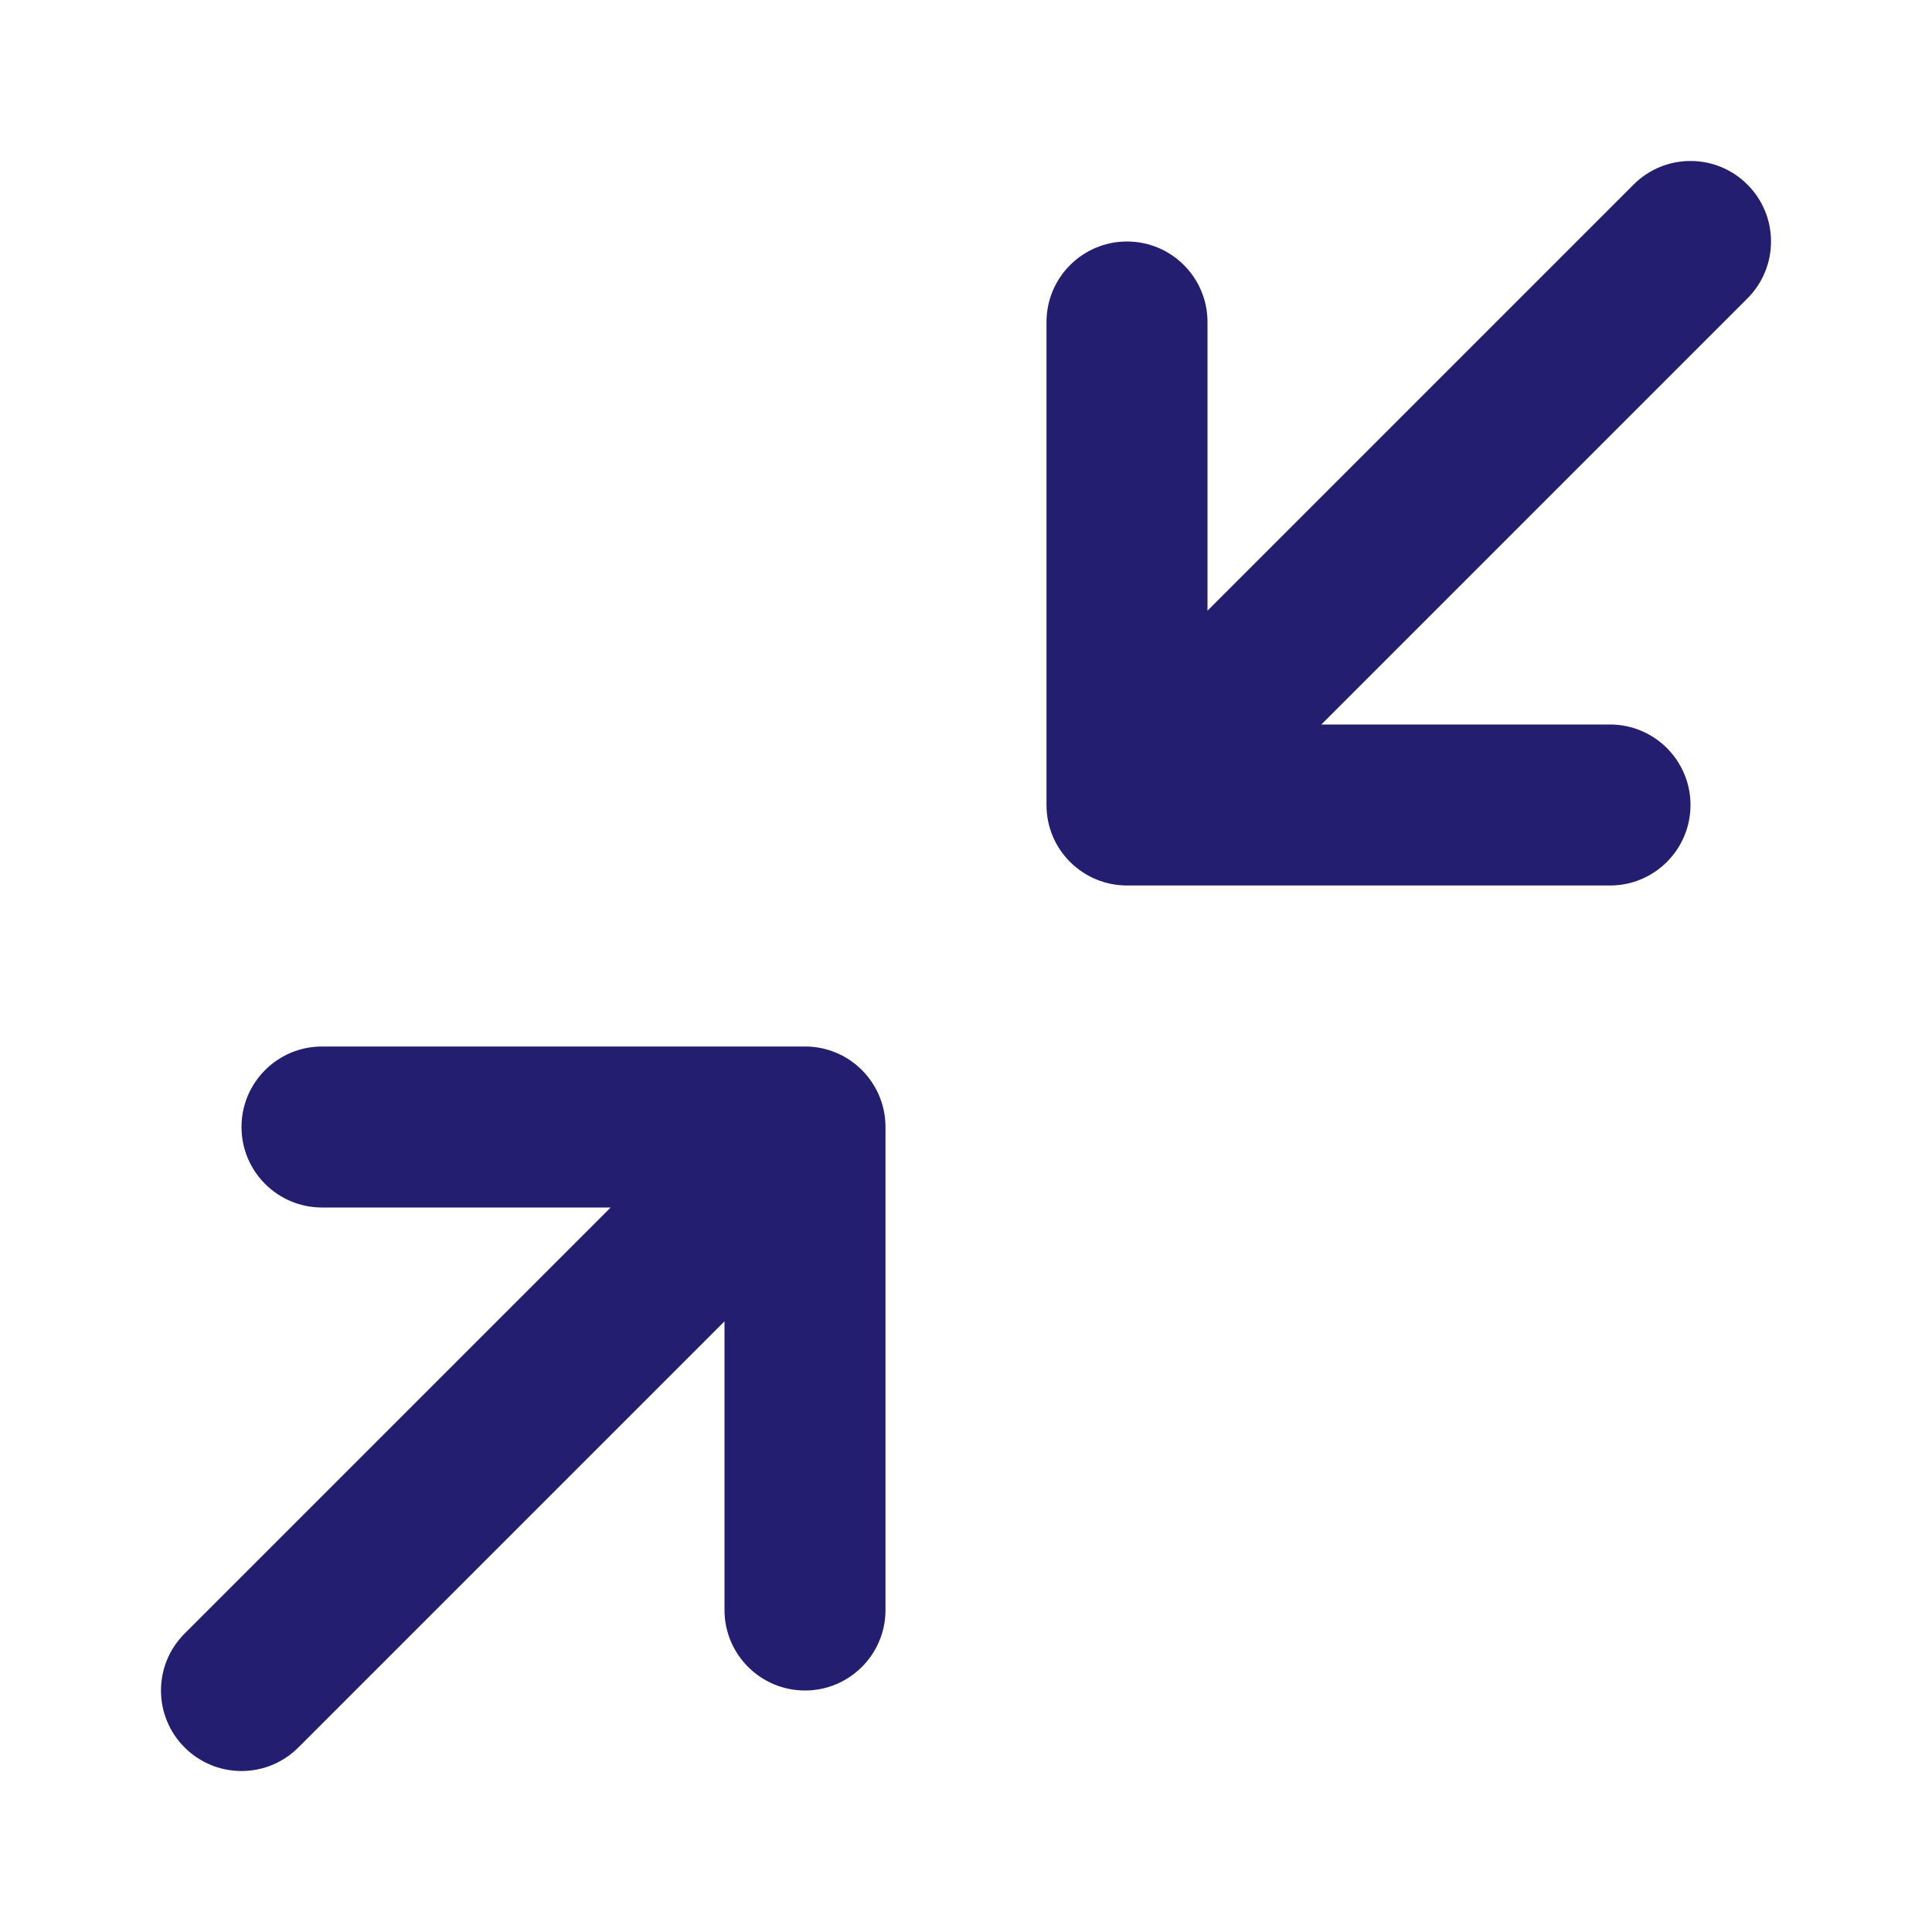 <svg viewBox="0 0 24 24" fill="none" xmlns="http://www.w3.org/2000/svg">
    <g id="SVGRepo_bgCarrier" stroke-width="0"></g>
    <g id="SVGRepo_tracerCarrier" stroke-linecap="round" stroke-linejoin="round"></g>
    <g id="SVGRepo_iconCarrier">
        <path
            d="M21.707 3.707L16.414 9H20C20.552 9 21 9.448 21 10C21 10.552 20.552 11 20 11H14.001L13.997 11C13.743 10.999 13.489 10.902 13.295 10.709L13.291 10.705C13.196 10.61 13.124 10.5 13.076 10.383C13.027 10.266 13 10.137 13 10.003L13 10V4C13 3.448 13.448 3 14 3C14.552 3 15 3.448 15 4V7.586L20.293 2.293C20.683 1.902 21.317 1.902 21.707 2.293C22.098 2.683 22.098 3.317 21.707 3.707Z"
            fill="#231E70"></path>
        <path
            d="M9 20C9 20.552 9.448 21 10 21C10.552 21 11 20.552 11 20V14.001C11 14 11 13.998 11 13.997C10.999 13.723 10.888 13.475 10.709 13.295C10.708 13.294 10.706 13.292 10.705 13.291C10.61 13.196 10.5 13.124 10.383 13.076C10.266 13.027 10.137 13 10.003 13C10.002 13 10.001 13 10 13H4C3.448 13 3 13.448 3 14C3 14.552 3.448 15 4 15H7.586L2.293 20.293C1.902 20.683 1.902 21.317 2.293 21.707C2.683 22.098 3.317 22.098 3.707 21.707L9 16.414V20Z"
            fill="#231E70"></path>
    </g>
</svg>
